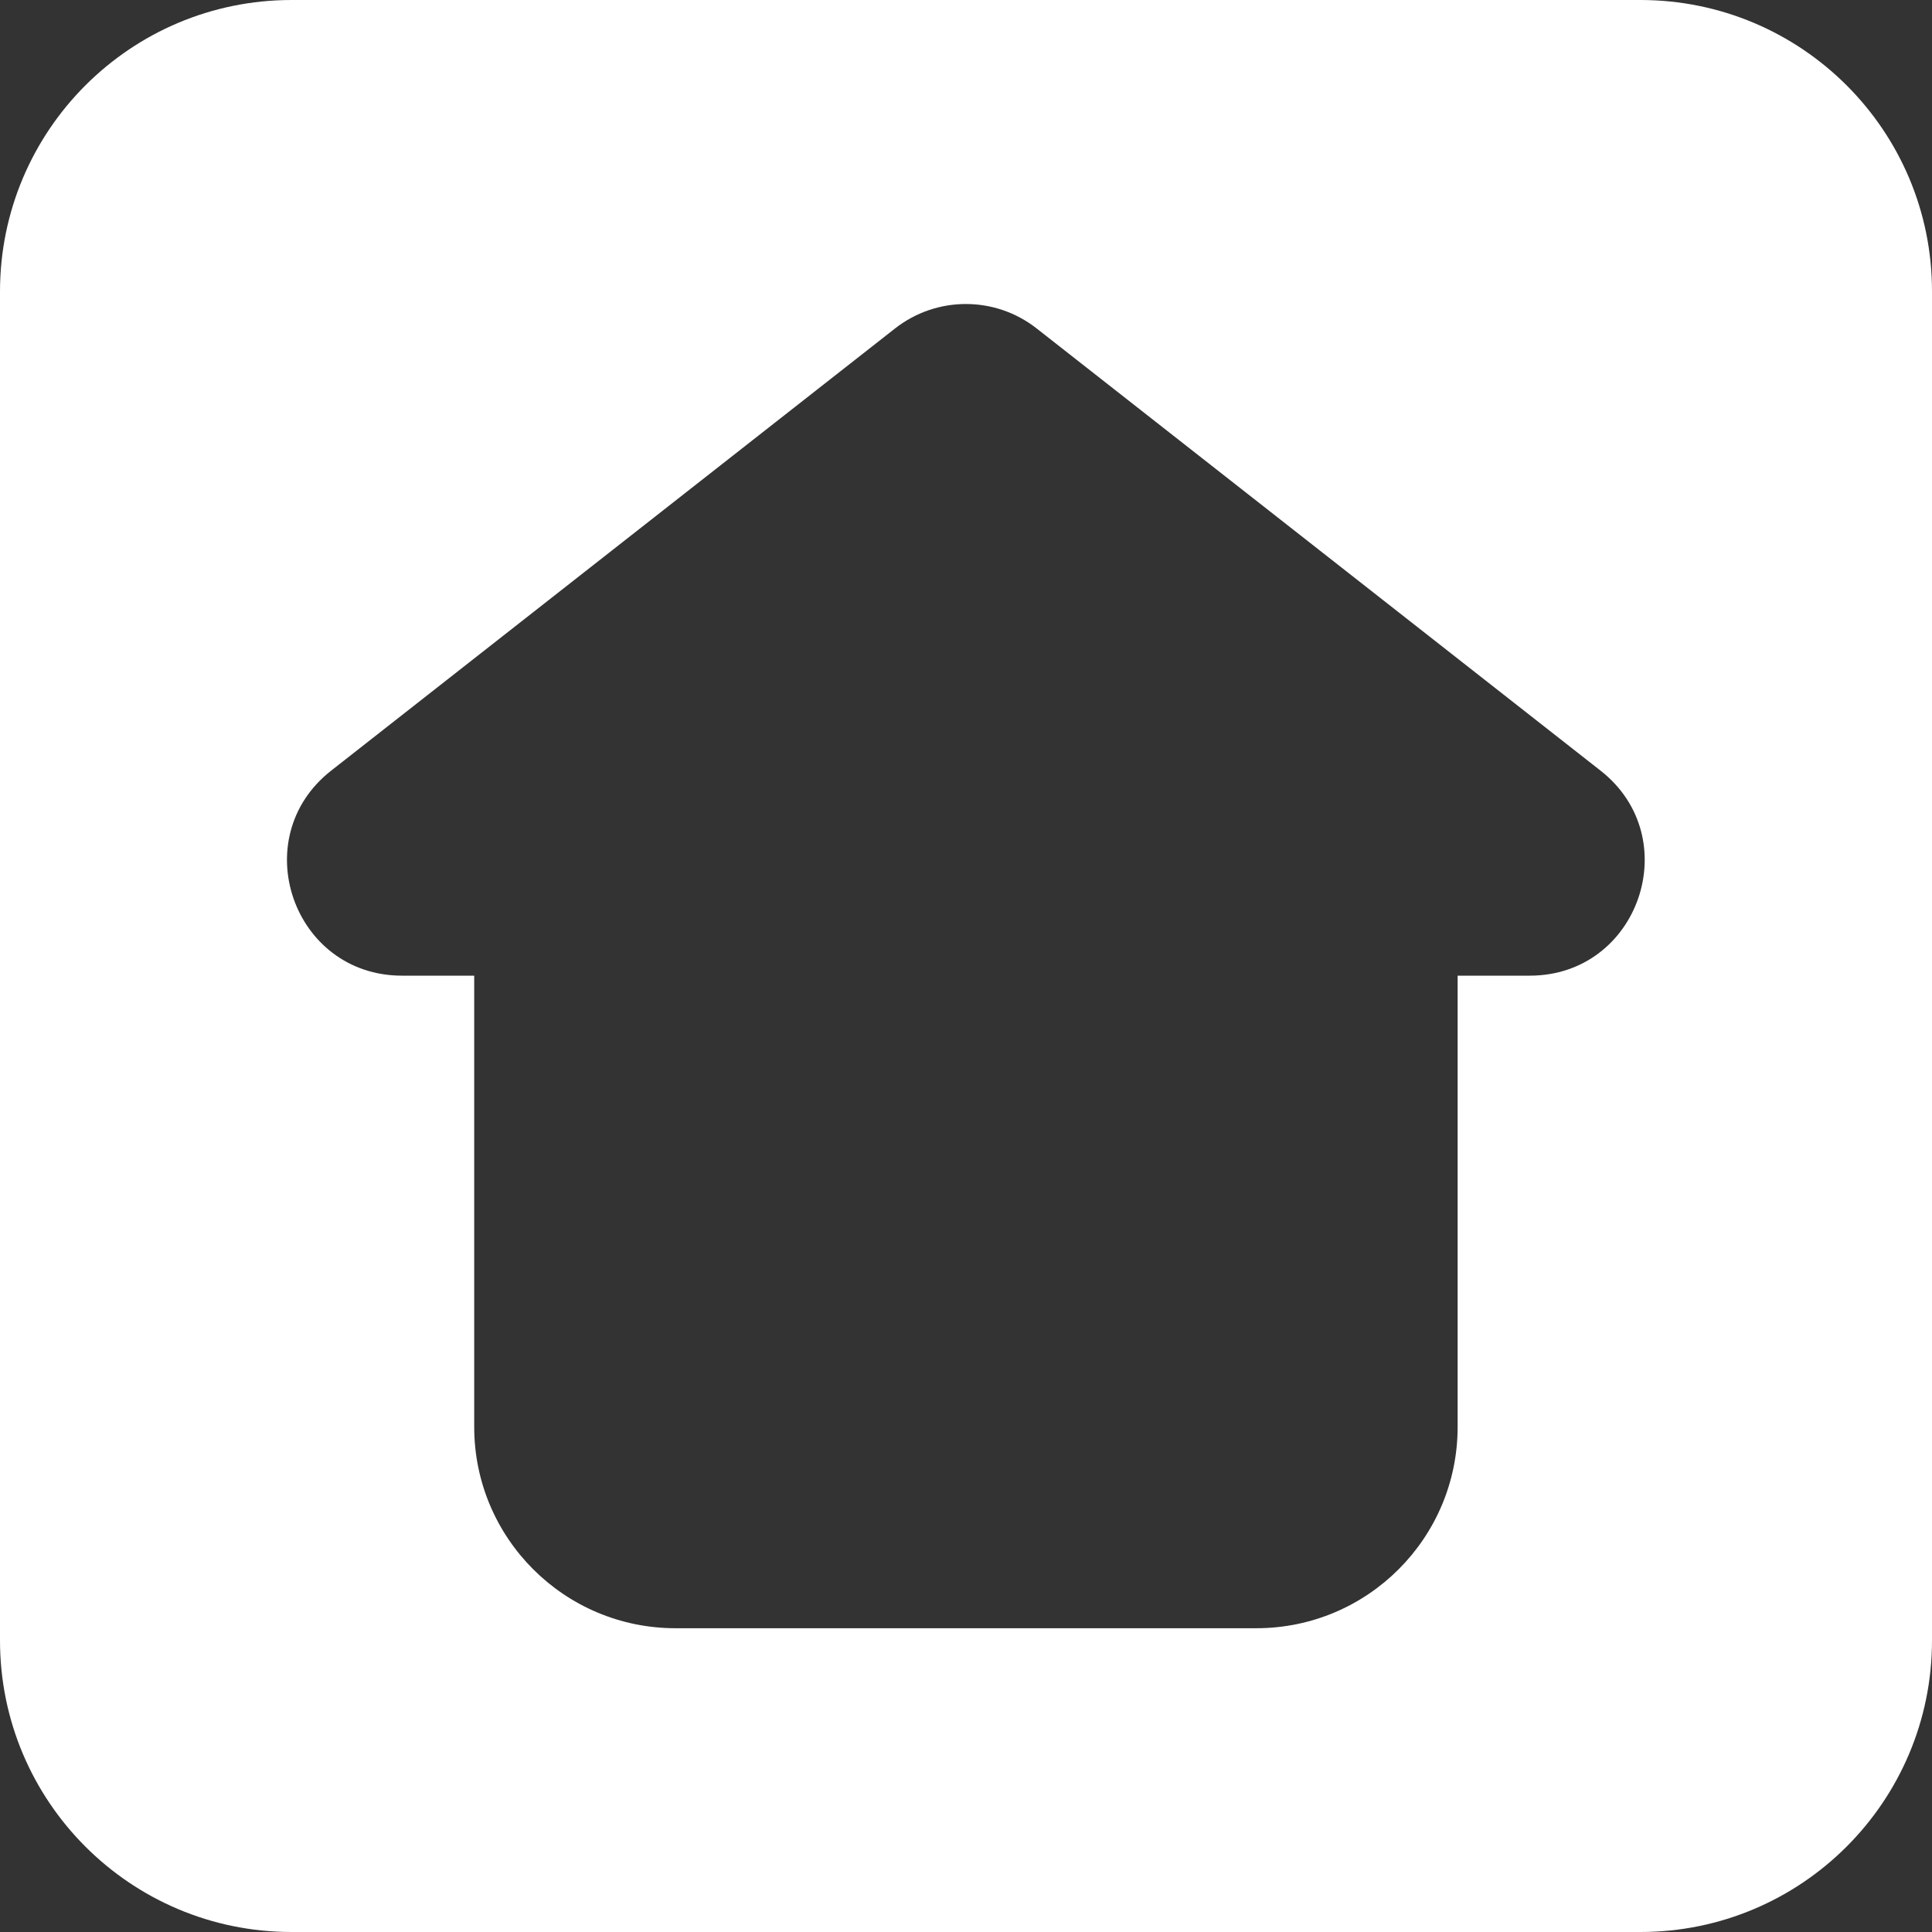 <svg width="60" height="60" viewBox="0 0 60 60" fill="none" xmlns="http://www.w3.org/2000/svg">
<rect x="0" y="0" width="60" height="60" fill="#333333" stroke="none"/>
<path d="M50.944 0H9.056C4.053 0 0 4.053 0 9.056V50.944C0 55.947 4.053 60 9.056 60H50.944C55.947 60 60 55.947 60 50.944V9.056C60.005 4.053 55.947 0 50.944 0ZM47.513 30.3H45.268V44.314C45.268 47.767 42.469 50.566 39.015 50.566H20.98C17.526 50.566 14.727 47.767 14.727 44.314V30.3H12.483C9.097 30.3 7.62 26.024 10.283 23.934L27.796 10.201C29.087 9.188 30.904 9.188 32.195 10.201L49.708 23.934C52.37 26.024 50.894 30.3 47.508 30.3H47.513Z" fill="white"/>
</svg>
